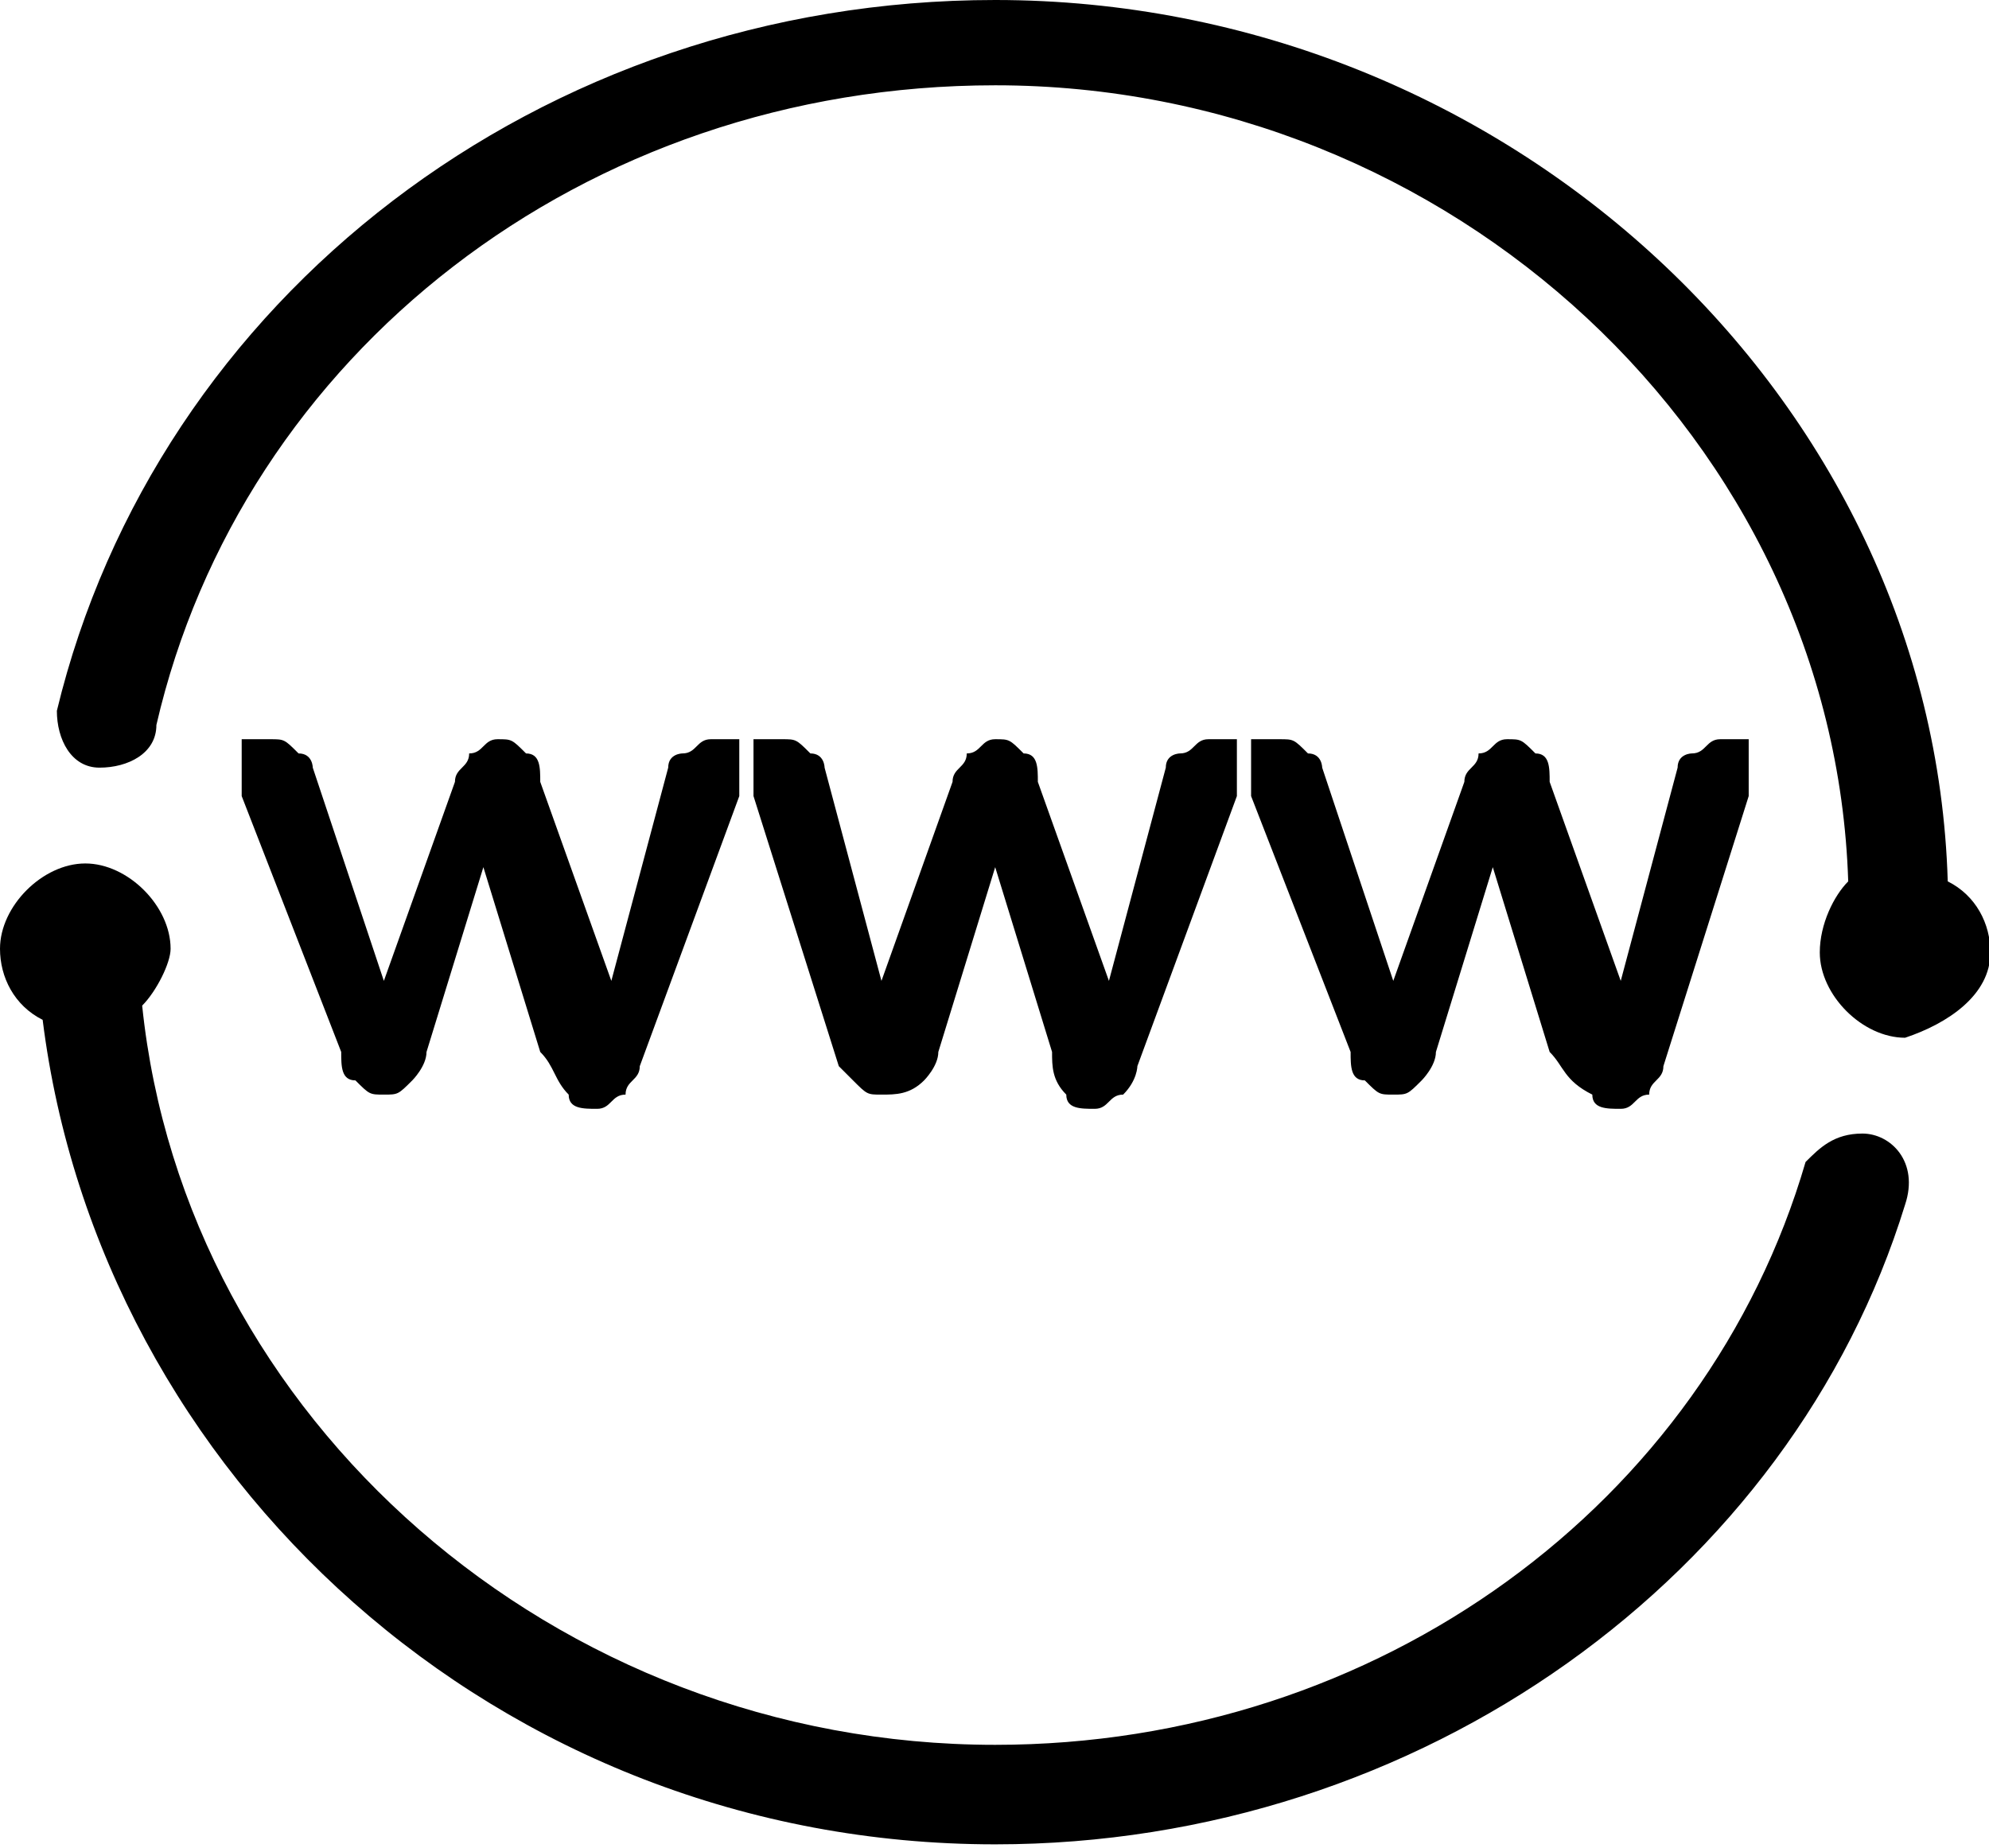<svg viewBox="0 0 1102 1024" version="1.1" xmlns="http://www.w3.org/2000/svg">
  <path d="M1031.877 628.106c-15.754 0-23.631 7.877-31.508 15.754-55.138 189.046-236.308 322.954-448.985 322.954-244.185 0-448.985-181.169-472.615-409.6 7.877-7.877 15.754-23.631 15.754-31.508C94.523 502.075 70.892 478.444 47.262 478.444S0 502.075 0 525.706c0 15.754 7.877 31.508 23.631 39.385C55.138 817.152 275.692 1021.952 551.385 1021.952c236.308 0 441.108-149.662 504.123-354.462 7.877-23.631-7.877-39.385-23.631-39.385"></path>
  <path d="M1079.138 488.369C1071.262 220.554 834.954 0 551.385 0 299.323 0 86.646 165.415 31.508 393.846c0 15.754 7.877 31.508 23.631 31.508 15.754 0 31.508-7.877 31.508-23.631C133.908 196.923 322.954 47.262 551.385 47.262c252.062 0 464.738 196.923 472.615 441.108-7.877 7.877-15.754 23.631-15.754 39.385 0 23.631 23.631 47.262 47.262 47.262 23.631-7.877 47.262-23.631 47.262-47.262 0-15.754-7.877-31.508-23.631-39.385"></path>
  <path d="M212.677 543.508l39.385-110.277c0-7.877 7.877-7.877 7.877-15.754 7.877 0 7.877-7.877 15.754-7.877s7.877 0 15.754 7.877c7.877 0 7.877 7.877 7.877 15.754l39.385 110.277 31.508-118.154c0-7.877 7.877-7.877 7.877-7.877 7.877 0 7.877-7.877 15.754-7.877h15.754v31.508l-55.138 149.662c0 7.877-7.877 7.877-7.877 15.754-7.877 0-7.877 7.877-15.754 7.877s-15.754 0-15.754-7.877c-7.877-7.877-7.877-15.754-15.754-23.631l-31.508-102.4L236.308 582.892c0 7.877-7.877 15.754-7.877 15.754-7.877 7.877-7.877 7.877-15.754 7.877s-7.877 0-15.754-7.877c-7.877 0-7.877-7.877-7.877-15.754l-55.138-141.785v-7.877-7.877-7.877-7.877h15.754c7.877 0 7.877 0 15.754 7.877 7.877 0 7.877 7.877 7.877 7.877l39.385 118.154zM488.369 543.508l39.385-110.277c0-7.877 7.877-7.877 7.877-15.754 7.877 0 7.877-7.877 15.754-7.877s7.877 0 15.754 7.877c7.877 0 7.877 7.877 7.877 15.754l39.385 110.277 31.508-118.154c0-7.877 7.877-7.877 7.877-7.877 7.877 0 7.877-7.877 15.754-7.877h15.754v31.508L630.154 590.769s0 7.877-7.877 15.754c-7.877 0-7.877 7.877-15.754 7.877s-15.754 0-15.754-7.877c-7.877-7.877-7.877-15.754-7.877-23.631L551.385 480.492l-31.508 102.4c0 7.877-7.877 15.754-7.877 15.754-7.877 7.877-15.754 7.877-23.631 7.877-7.877 0-7.877 0-15.754-7.877l-7.877-7.877-47.262-149.662v-7.877-7.877-7.877-7.877h15.754c7.877 0 7.877 0 15.754 7.877 7.877 0 7.877 7.877 7.877 7.877l31.508 118.154zM771.938 543.508l39.385-110.277c0-7.877 7.877-7.877 7.877-15.754 7.877 0 7.877-7.877 15.754-7.877s7.877 0 15.754 7.877c7.877 0 7.877 7.877 7.877 15.754l39.385 110.277 31.508-118.154c0-7.877 7.877-7.877 7.877-7.877 7.877 0 7.877-7.877 15.754-7.877h15.754v31.508l-47.262 149.662c0 7.877-7.877 7.877-7.877 15.754-7.877 0-7.877 7.877-15.754 7.877s-15.754 0-15.754-7.877c-15.754-7.877-15.754-15.754-23.631-23.631l-31.508-102.4-31.508 102.4c0 7.877-7.877 15.754-7.877 15.754-7.877 7.877-7.877 7.877-15.754 7.877s-7.877 0-15.754-7.877c-7.877 0-7.877-7.877-7.877-15.754l-55.138-141.785v-7.877-7.877-7.877-7.877H708.923c7.877 0 7.877 0 15.754 7.877 7.877 0 7.877 7.877 7.877 7.877l39.385 118.154z"></path>
</svg>